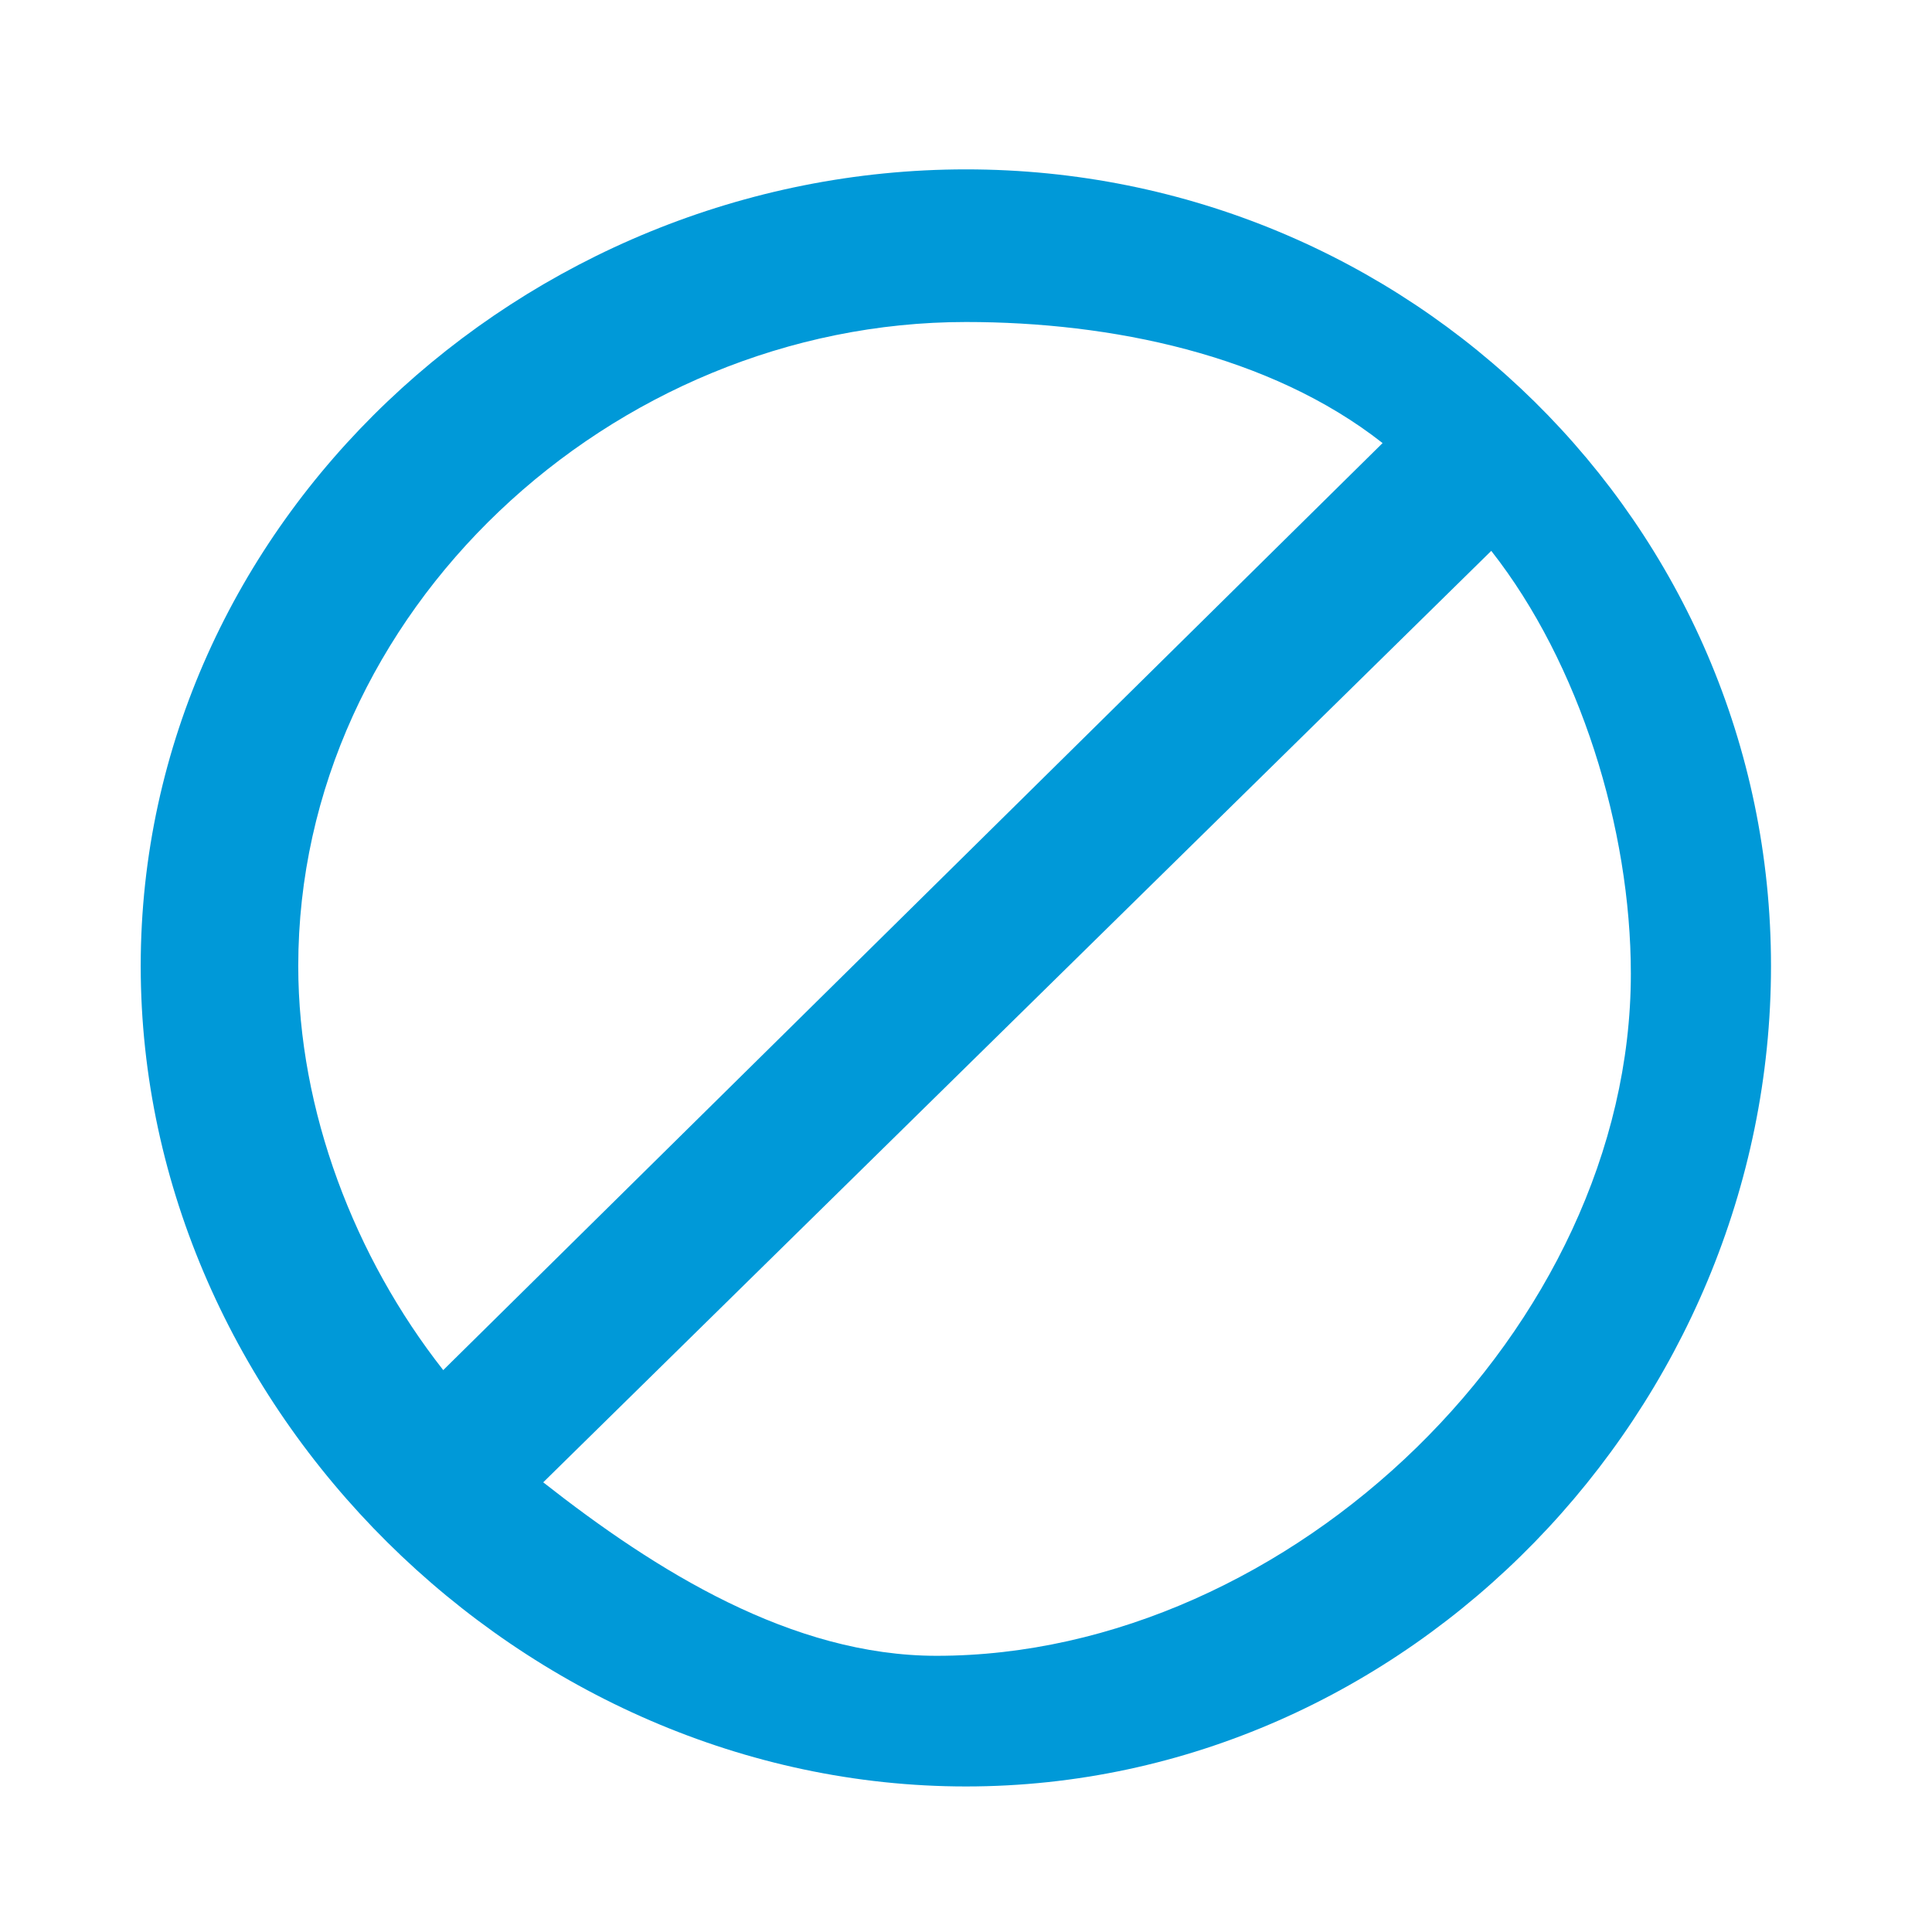 <?xml version="1.0" encoding="UTF-8"?>
<svg width="24px" height="24px" viewBox="0 0 24 24" version="1.1" xmlns="http://www.w3.org/2000/svg" xmlns:xlink="http://www.w3.org/1999/xlink">
    <!-- Generator: Sketch 47.1 (45422) - http://www.bohemiancoding.com/sketch -->
    <title>Icon/block</title>
    <desc>Created with Sketch.</desc>
    <defs>
        <path d="M1.748,12 C1.748,17.5 6.5,22.192 12,22.192 C17.5,22.192 22,17.5 22,12 C22,6.5 17.5,2.104 12,2.104 C6.5,2.104 1.748,6.5 1.748,12 Z M12,4 C13.8,4 15.775,4.404 17.175,5.504 L5.506,17.02 C4.406,15.62 3.705,13.8 3.705,12 C3.705,7.6 7.6,4 12,4 Z M6.748,18.414 L18.525,6.843 C19.625,8.243 20.259,10.295 20.259,12.095 C20.259,16.495 16.035,20.569 11.635,20.569 C9.835,20.569 8.148,19.514 6.748,18.414 Z" id="path-1"></path>
    </defs>
    <g id="Symbols" stroke="none" stroke-width="1" fill="none" fill-rule="evenodd">
        <g id="Icon/block">
            <mask id="mask-2" fill="white">
                <use xlink:href="#path-1"></use>
            </mask>
            <use id="Shape" fill="#0099D8" xlink:href="#path-1"></use>
        </g>
    </g>
</svg>
